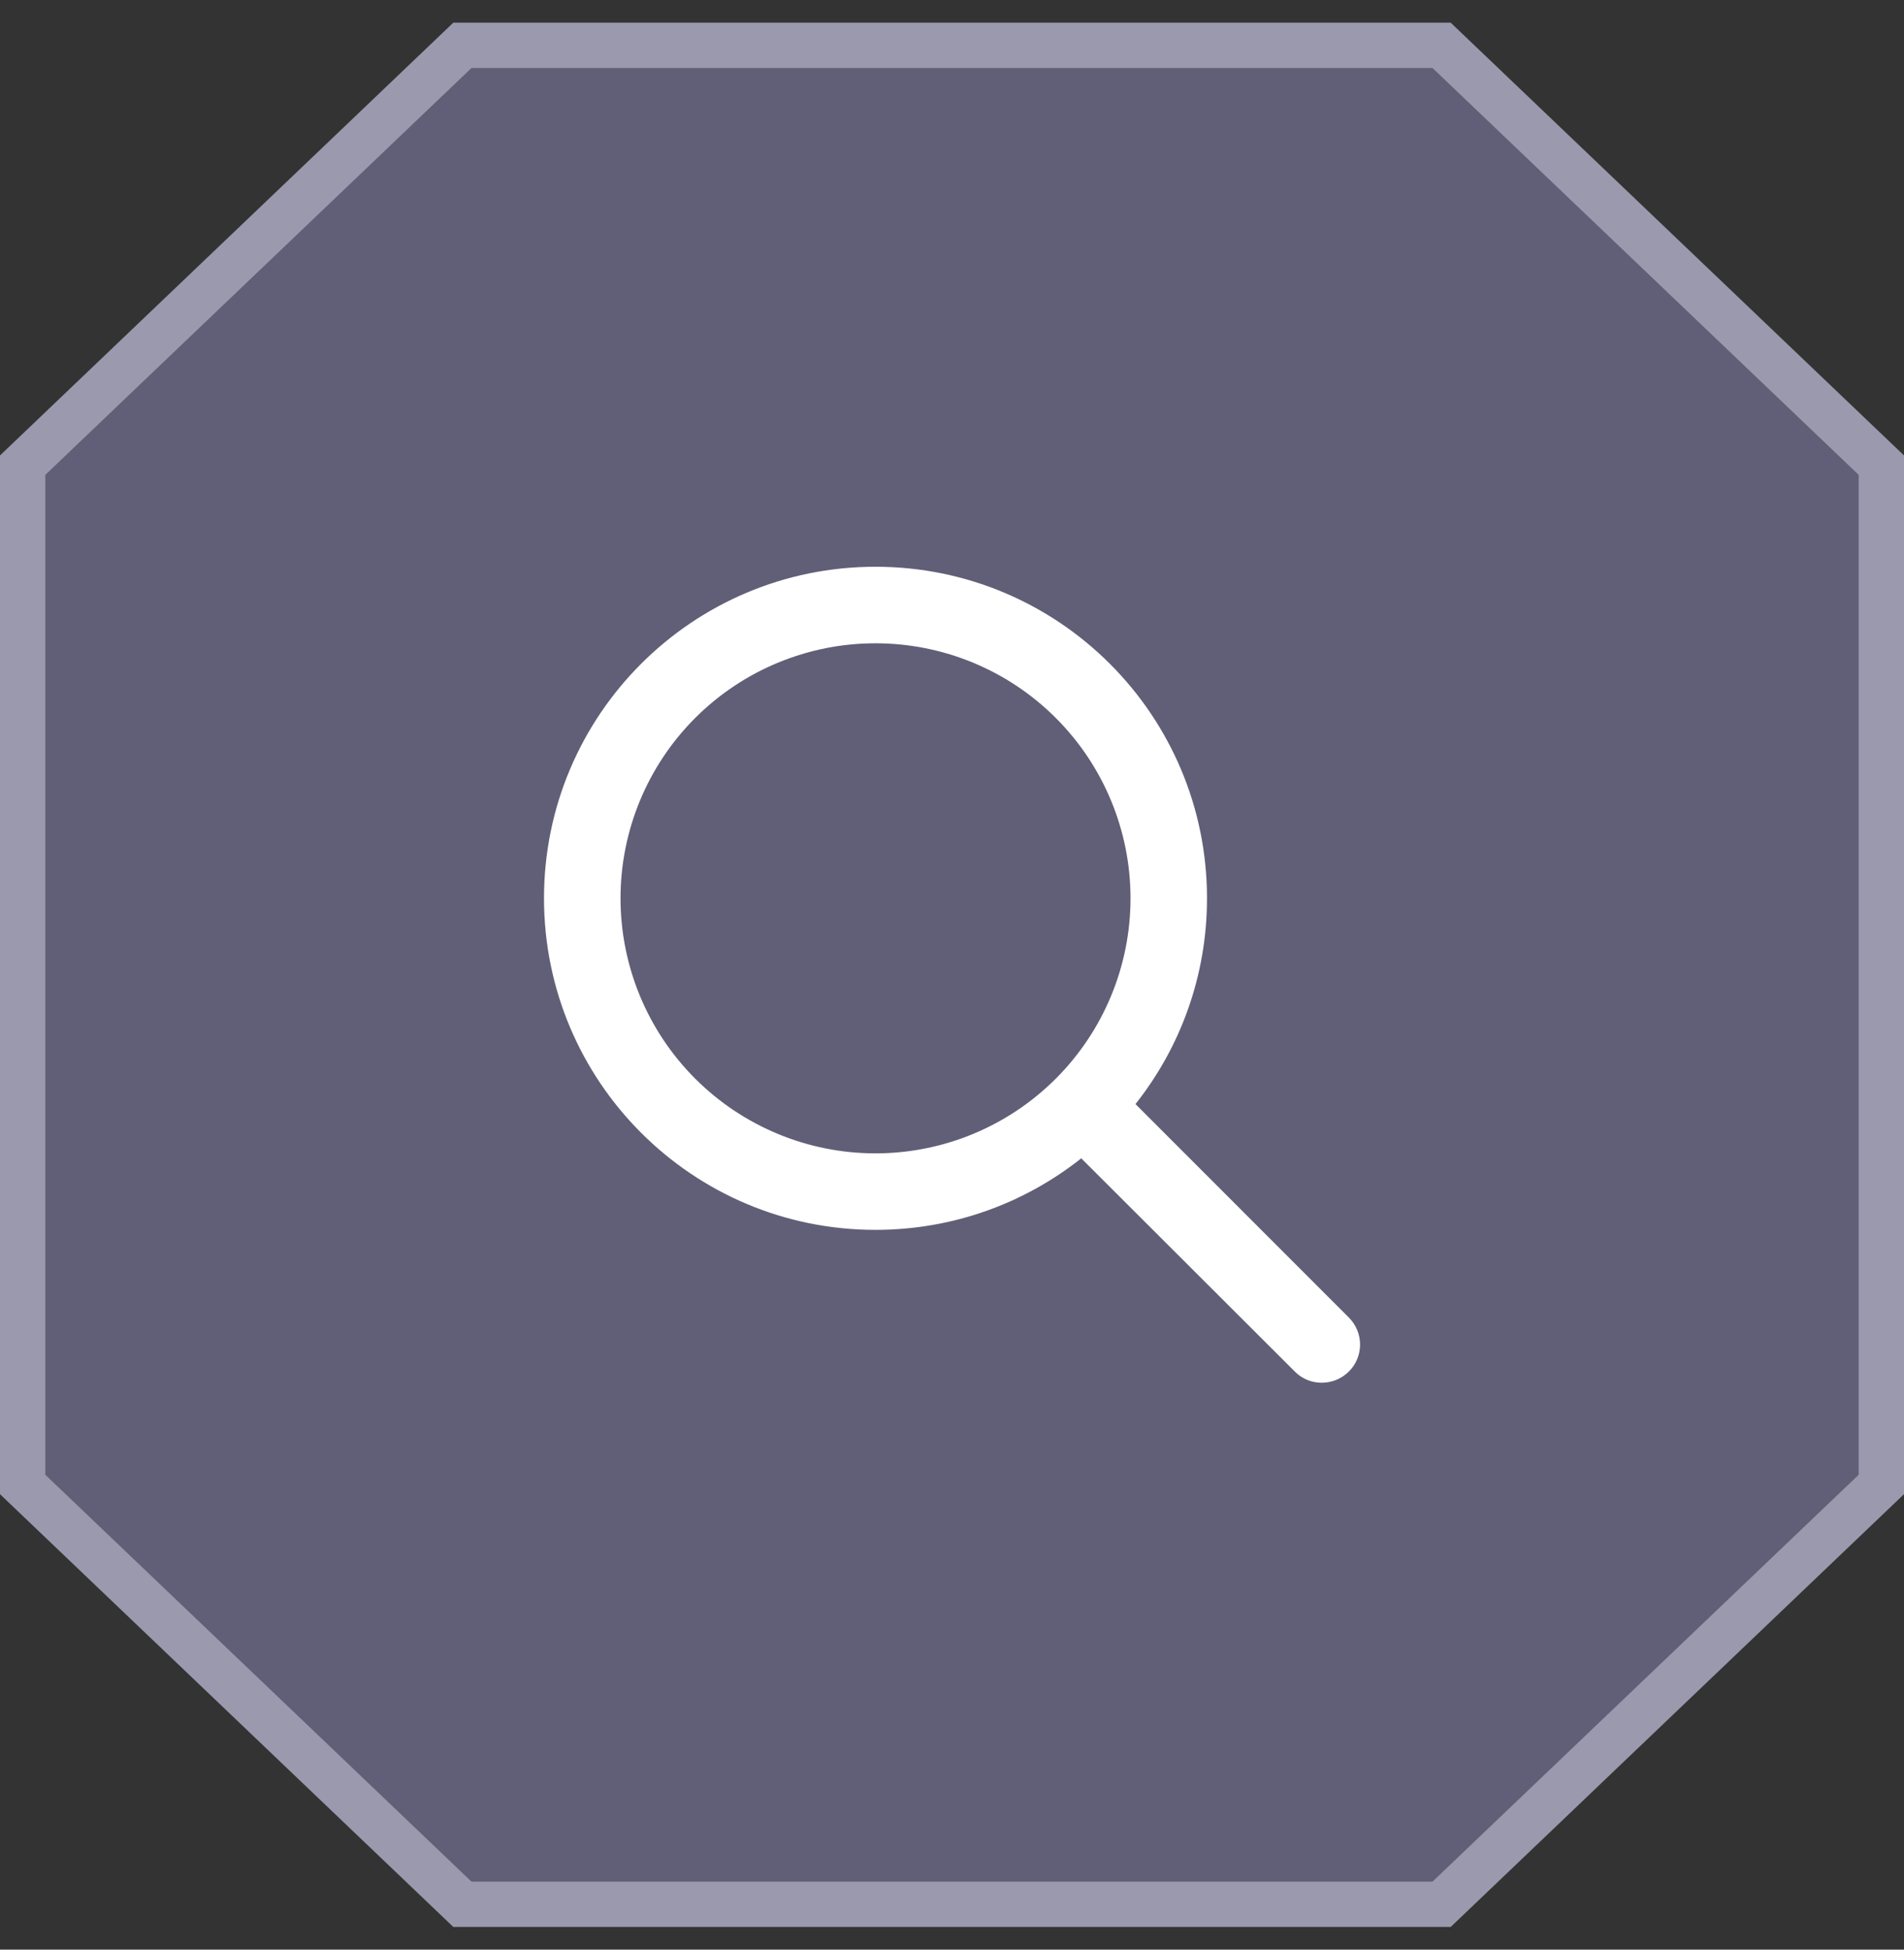 <svg width="42" height="43" viewBox="0 0 42 43" fill="none" xmlns="http://www.w3.org/2000/svg">
    <rect x="0" y="0" width="42" height="43" fill="#333333" stroke="none"/>
    <path d="M31.8 1L41.5 10.259V32.741L31.8 42H10.2L0.5 32.741V10.259L10.2 1L12 1L31.8 1Z" fill="#615F77" stroke="#9B99AD"/>
    <g clipPath="url(#clip0_1549_60505)">
        <path d="M24.938 19.812C24.938 18.321 24.345 16.89 23.29 15.835C22.235 14.78 20.804 14.188 19.312 14.188C17.821 14.188 16.39 14.78 15.335 15.835C14.28 16.89 13.688 18.321 13.688 19.812C13.688 21.304 14.28 22.735 15.335 23.79C16.39 24.845 17.821 25.438 19.312 25.438C20.804 25.438 22.235 24.845 23.29 23.79C24.345 22.735 24.938 21.304 24.938 19.812ZM23.851 25.547C22.607 26.534 21.028 27.125 19.312 27.125C15.273 27.125 12 23.852 12 19.812C12 15.773 15.273 12.5 19.312 12.5C23.352 12.5 26.625 15.773 26.625 19.812C26.625 21.528 26.034 23.107 25.047 24.351L29.754 29.059C30.084 29.389 30.084 29.923 29.754 30.25C29.423 30.577 28.889 30.581 28.562 30.25L23.851 25.547Z" fill="white"/>
    </g>
    <defs>
        <clipPath id="clip0_1549_60505">
            <rect width="18" height="18" fill="white" transform="translate(12 12.5)"/>
        </clipPath>
    </defs>
</svg>
